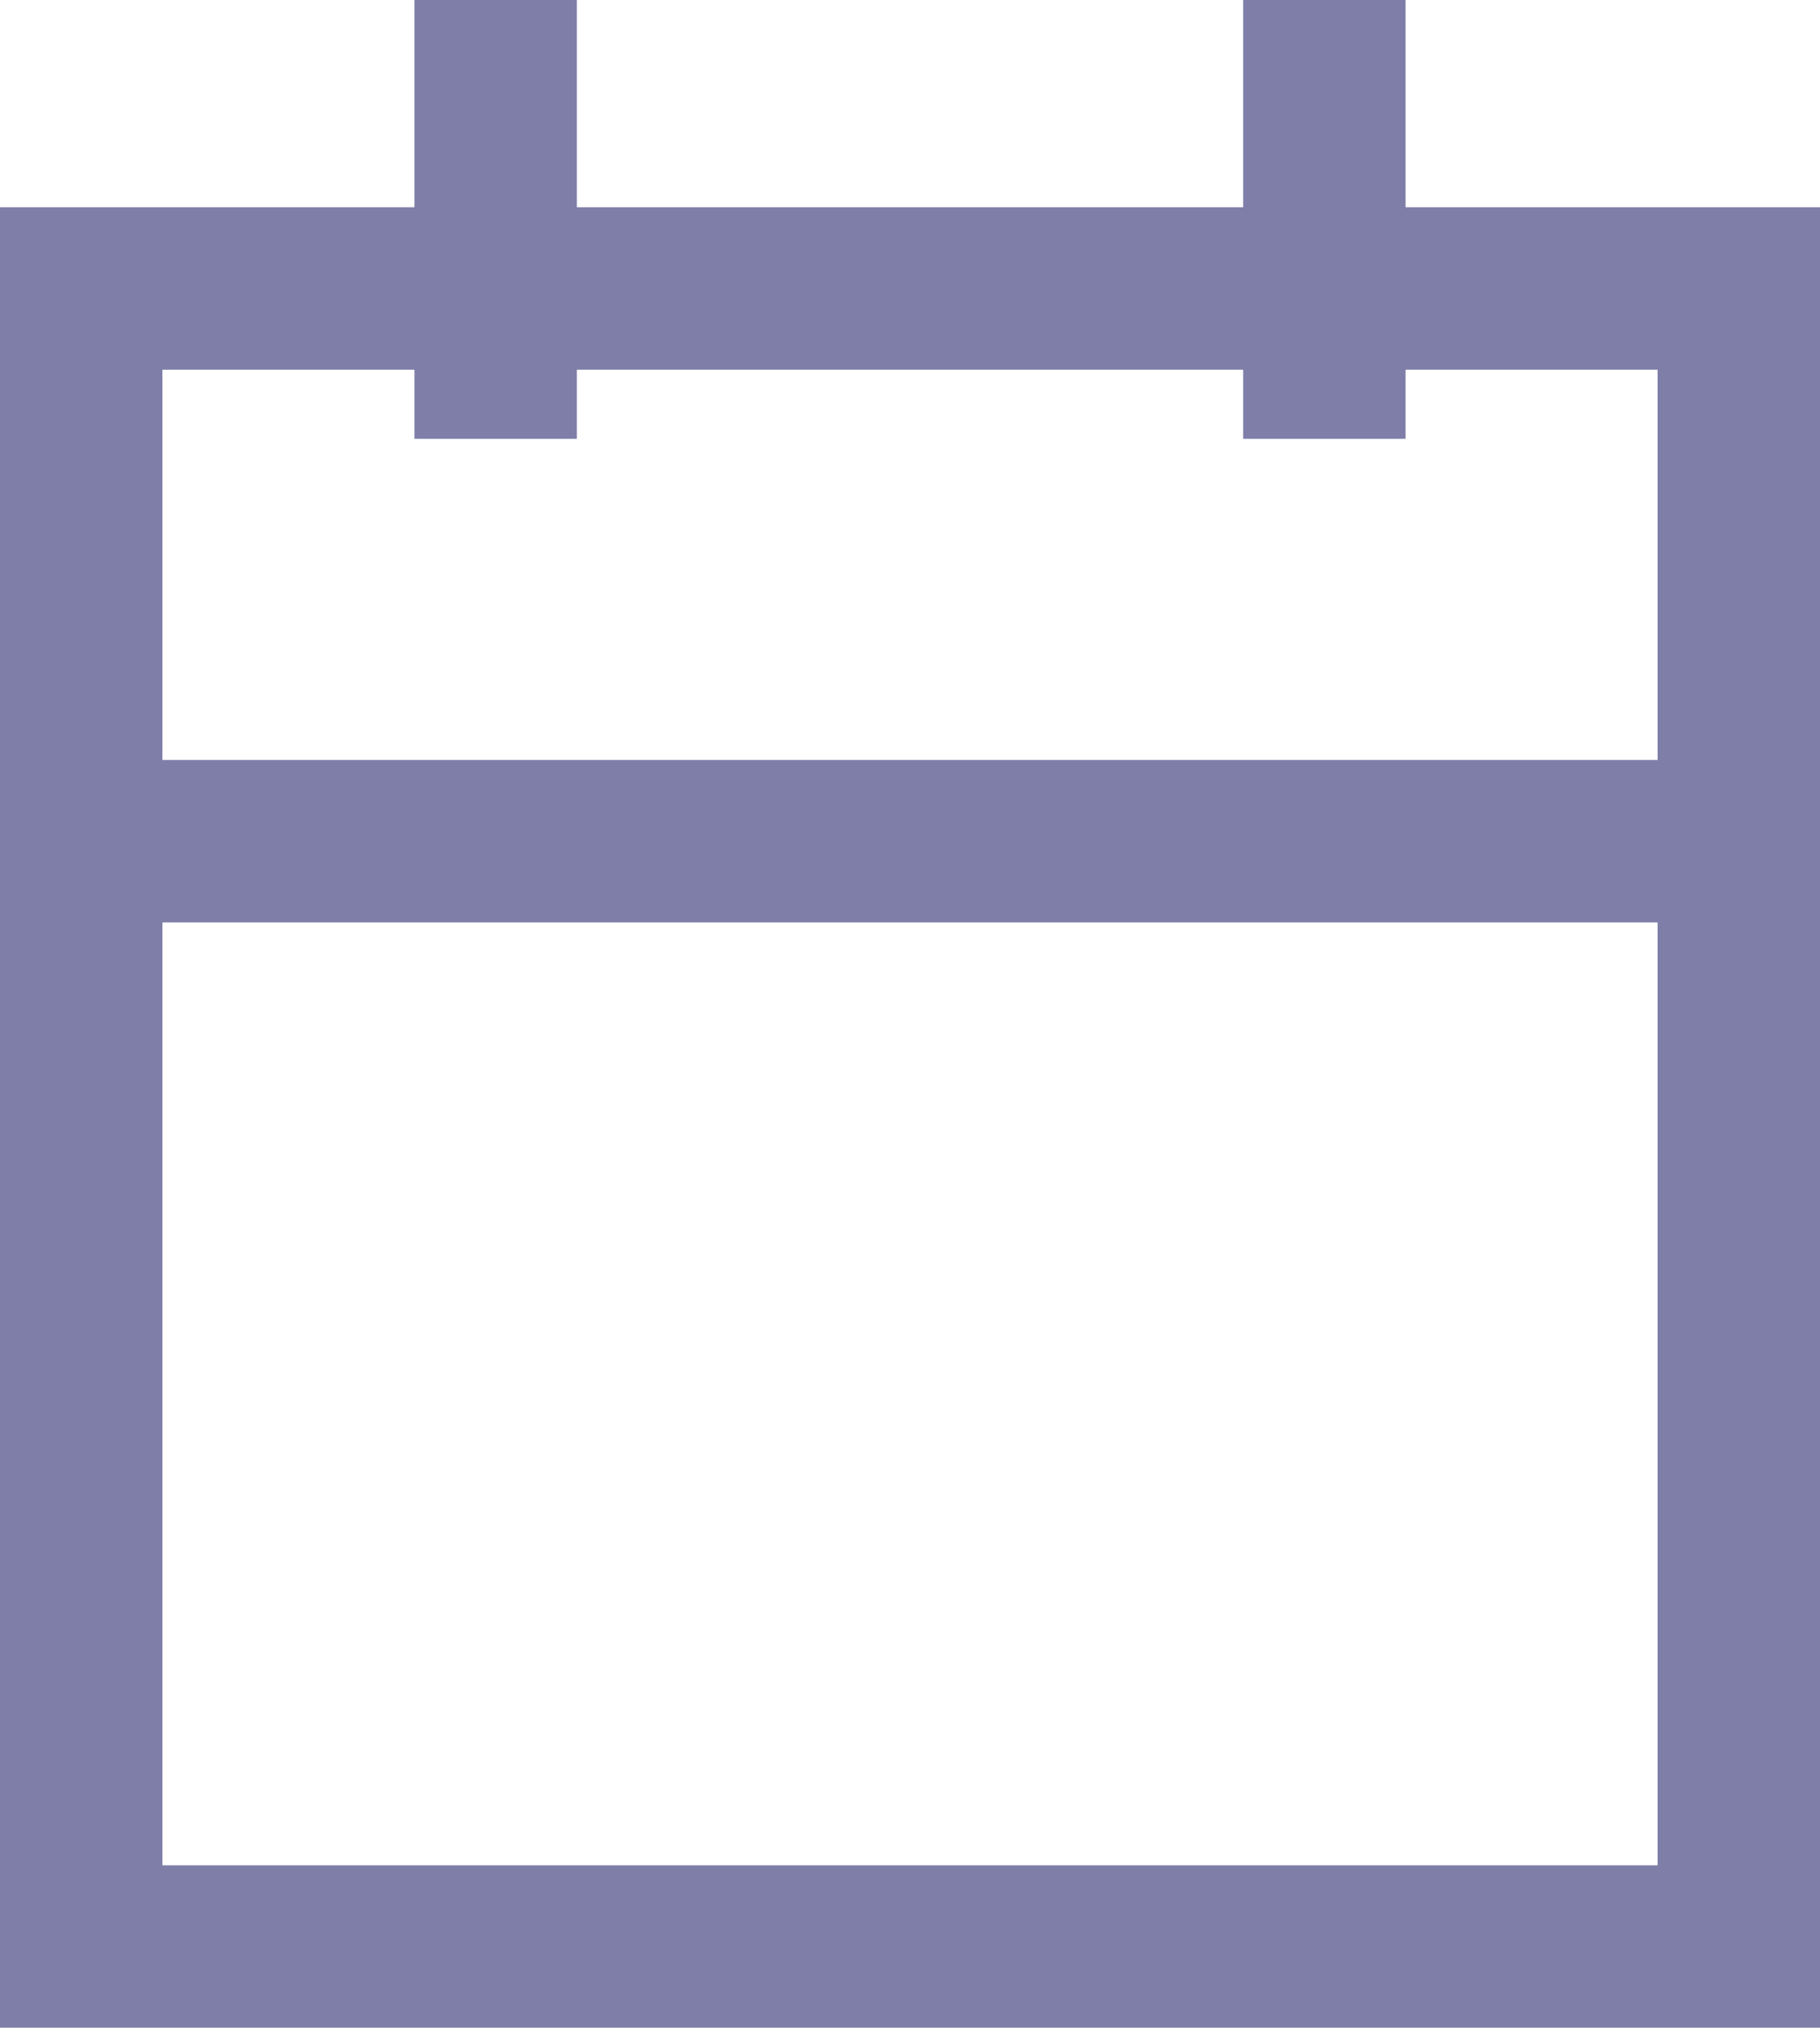 <svg xmlns="http://www.w3.org/2000/svg" width="14.993" height="16.7" viewBox="0 0 14.993 16.7">
    <path data-name="Rectangle 558" d="M1.138 1.138v12.517h12.517V1.138H1.138M0 0h14.793v14.793H0z" transform="translate(.1 1.807)" style="fill:#7e7ea9;stroke:#7e7ea9;stroke-width:.2px"/>
    <path data-name="Line 41" d="M.638 3.414H-.5V0H.638z" transform="translate(4.014 .1)" style="fill:#7e7ea9;stroke:#7e7ea9;stroke-width:.2px"/>
    <path data-name="Line 42" d="M.638 3.414H-.5V0H.638z" transform="translate(10.841 .1)" style="fill:#7e7ea9;stroke:#7e7ea9;stroke-width:.2px"/>
    <path data-name="Line 43" d="M13.655.638H0V-.5h13.655z" transform="translate(.669 6.859)" style="fill:#7e7ea9;stroke:#7e7ea9;stroke-width:.2px"/>
</svg>

